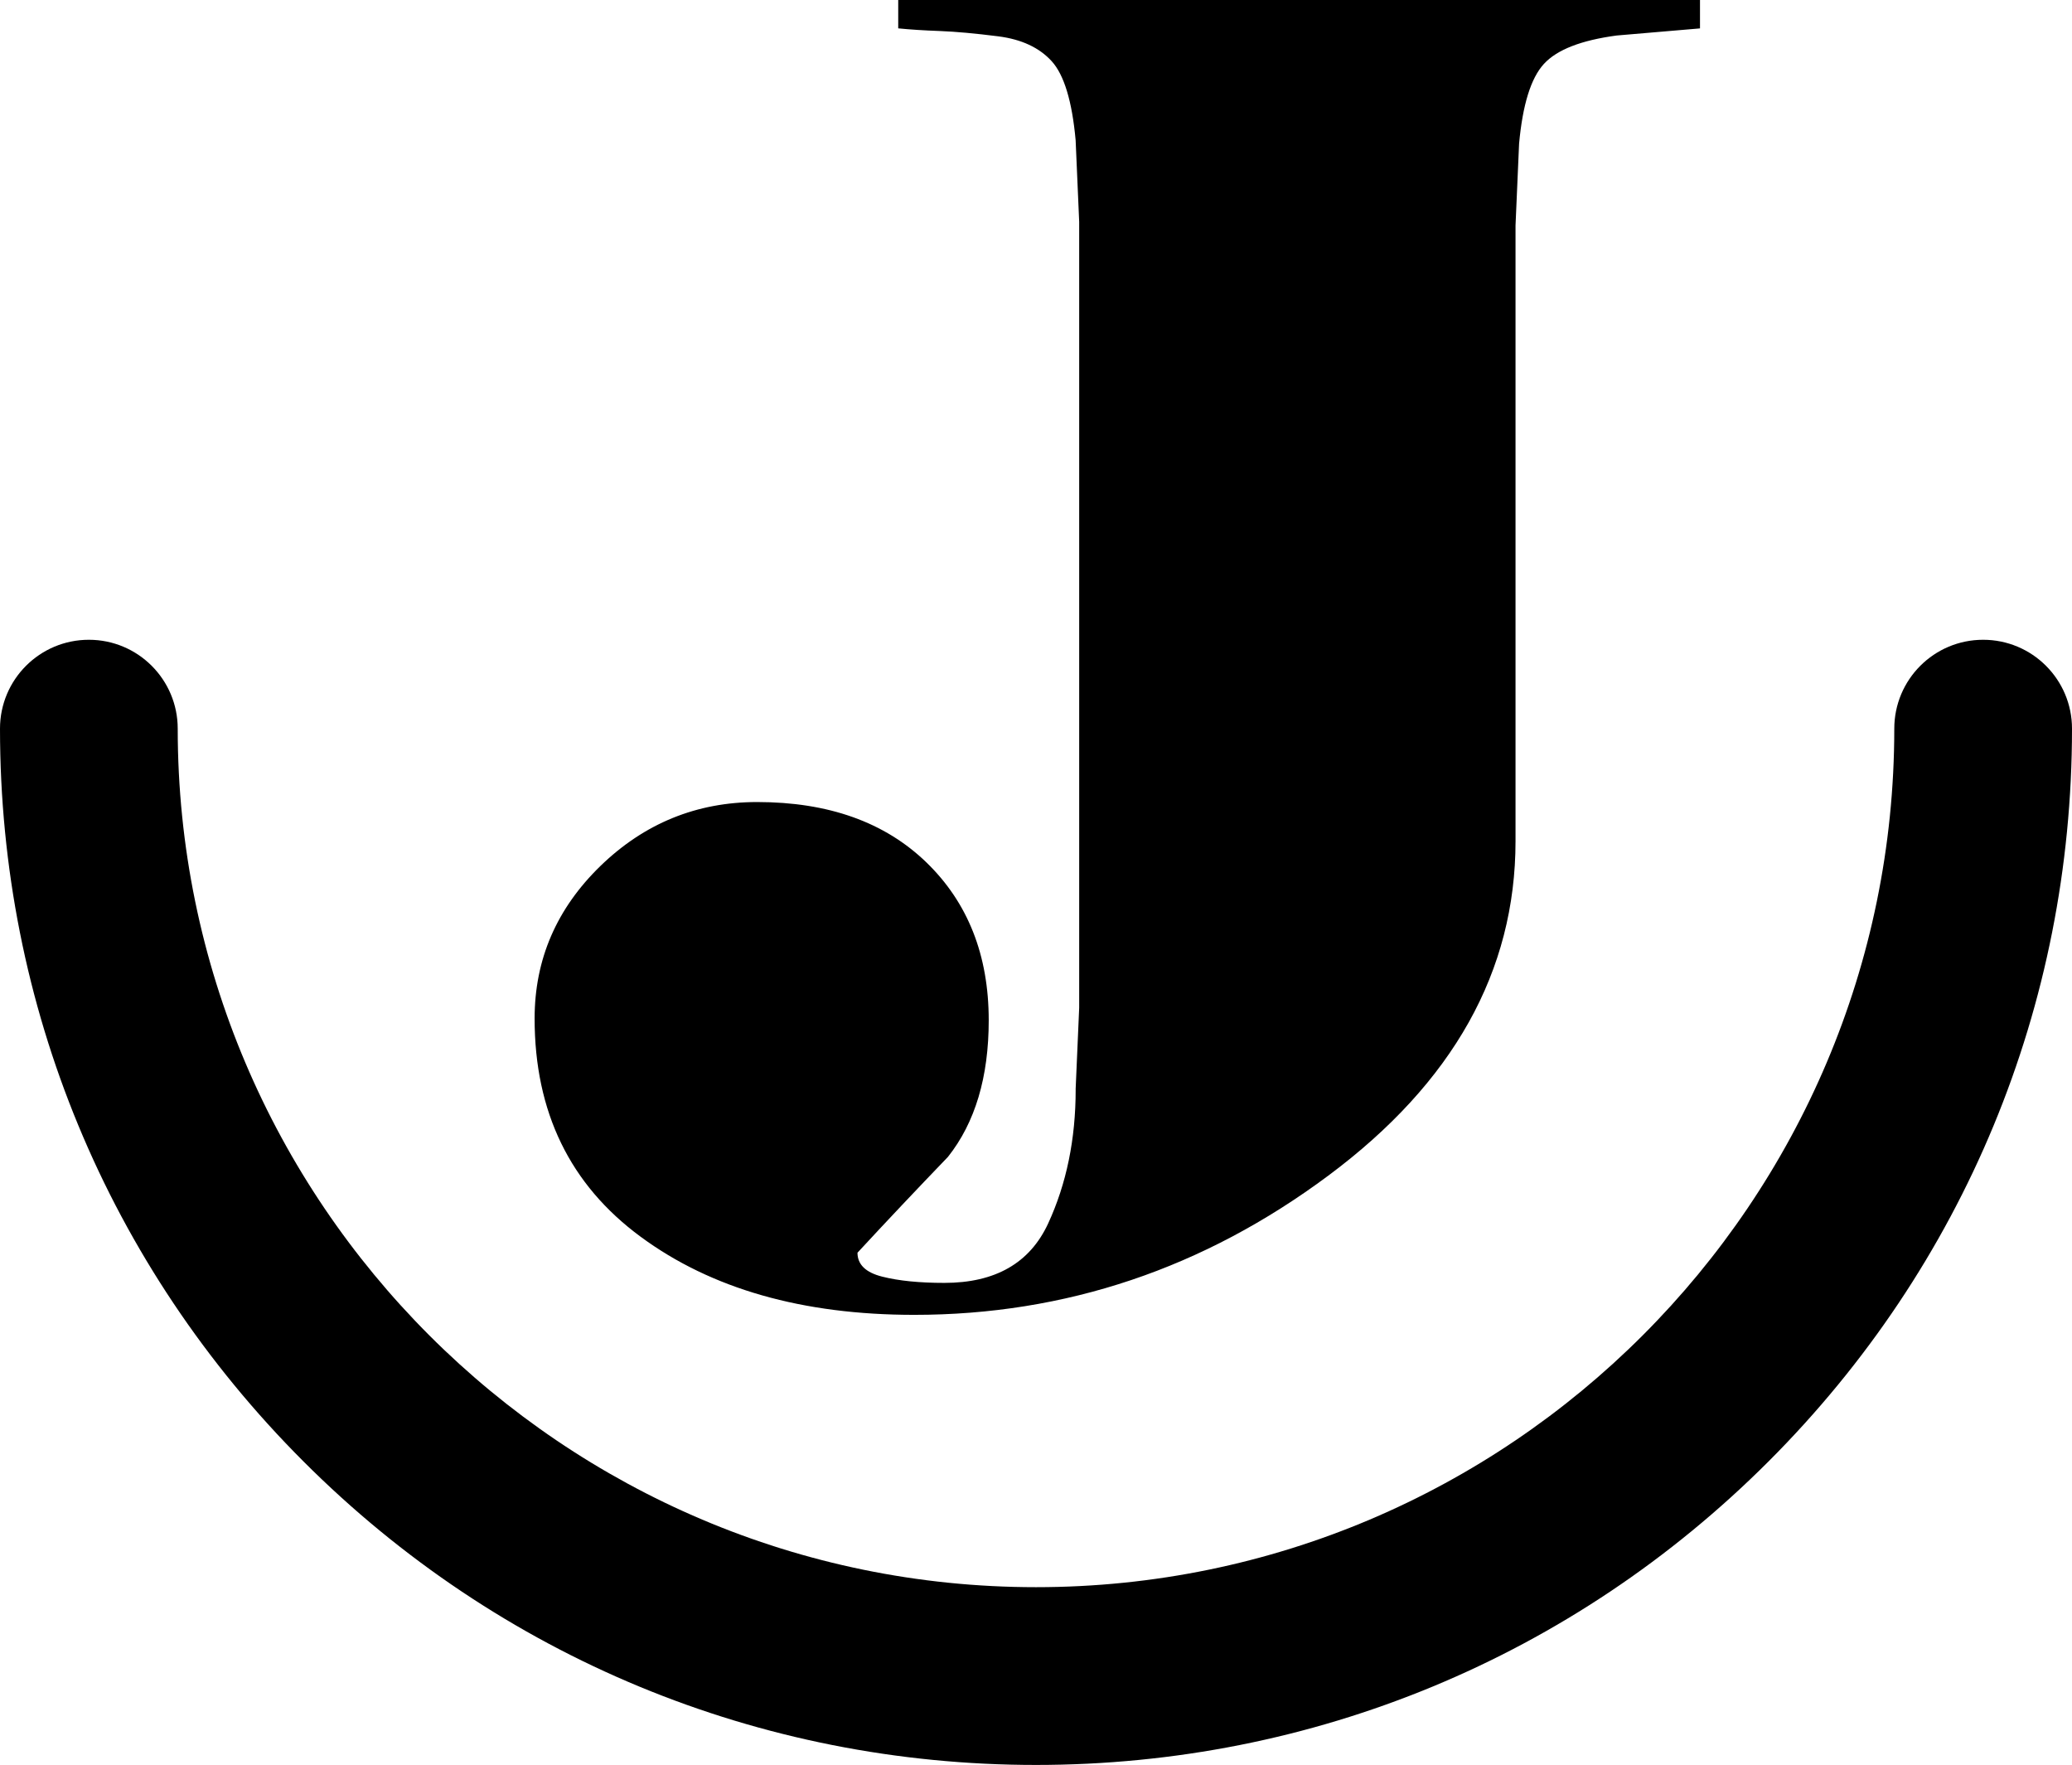 <?xml version="1.0" encoding="UTF-8"?>
<svg id="Layer_2" data-name="Layer 2" xmlns="http://www.w3.org/2000/svg" viewBox="0 0 466.36 397.14">
  <g id="Layer_1-2" data-name="Layer 1">
    <path d="M242.1,245.14l.8-18.37V49.91l-.8-18.37c-.8-8.78-2.6-14.7-5.39-17.77-2.79-3.06-6.79-4.92-11.98-5.59-5.19-.66-9.58-1.06-13.18-1.2-3.59-.13-6.72-.33-9.38-.6V0h180.46v6.39l-18.76,1.6c-7.98,1.07-13.44,3.19-16.37,6.39-2.93,3.19-4.79,9.18-5.59,17.97l-.8,18.37v138.54c0,29.28-14.04,54.37-42.12,75.26-28.08,20.9-59.16,31.34-93.22,31.34-25.14,0-45.66-5.85-61.57-17.57-15.91-11.71-23.87-28.08-23.87-49.11,0-13.31,4.95-24.75,14.83-34.34,9.89-9.58,21.65-14.37,35.27-14.37,16.03,0,28.72,4.53,38.08,13.58,9.35,9.05,14.03,20.9,14.03,35.53,0,12.78-3.06,23.03-9.18,30.74-6.92,7.19-13.71,14.37-20.36,21.56,0,2.66,1.86,4.46,5.59,5.39,3.72.94,8.38,1.4,13.97,1.4,11.44,0,19.23-4.45,23.36-13.38,4.12-8.91,6.19-18.96,6.19-30.14Z"/>
    <path d="M233.18,397.14c-62.28,0-120.84-24.25-164.88-68.3C24.26,284.8,0,226.24,0,163.96c0-11.05,8.95-20,20-20s20,8.95,20,20c0,106.52,86.66,193.18,193.18,193.18s193.18-86.66,193.18-193.18c0-11.05,8.95-20,20-20s20,8.95,20,20c0,62.29-24.26,120.84-68.3,164.88-44.04,44.04-102.6,68.3-164.88,68.3Z"/>
  </g>
</svg>
